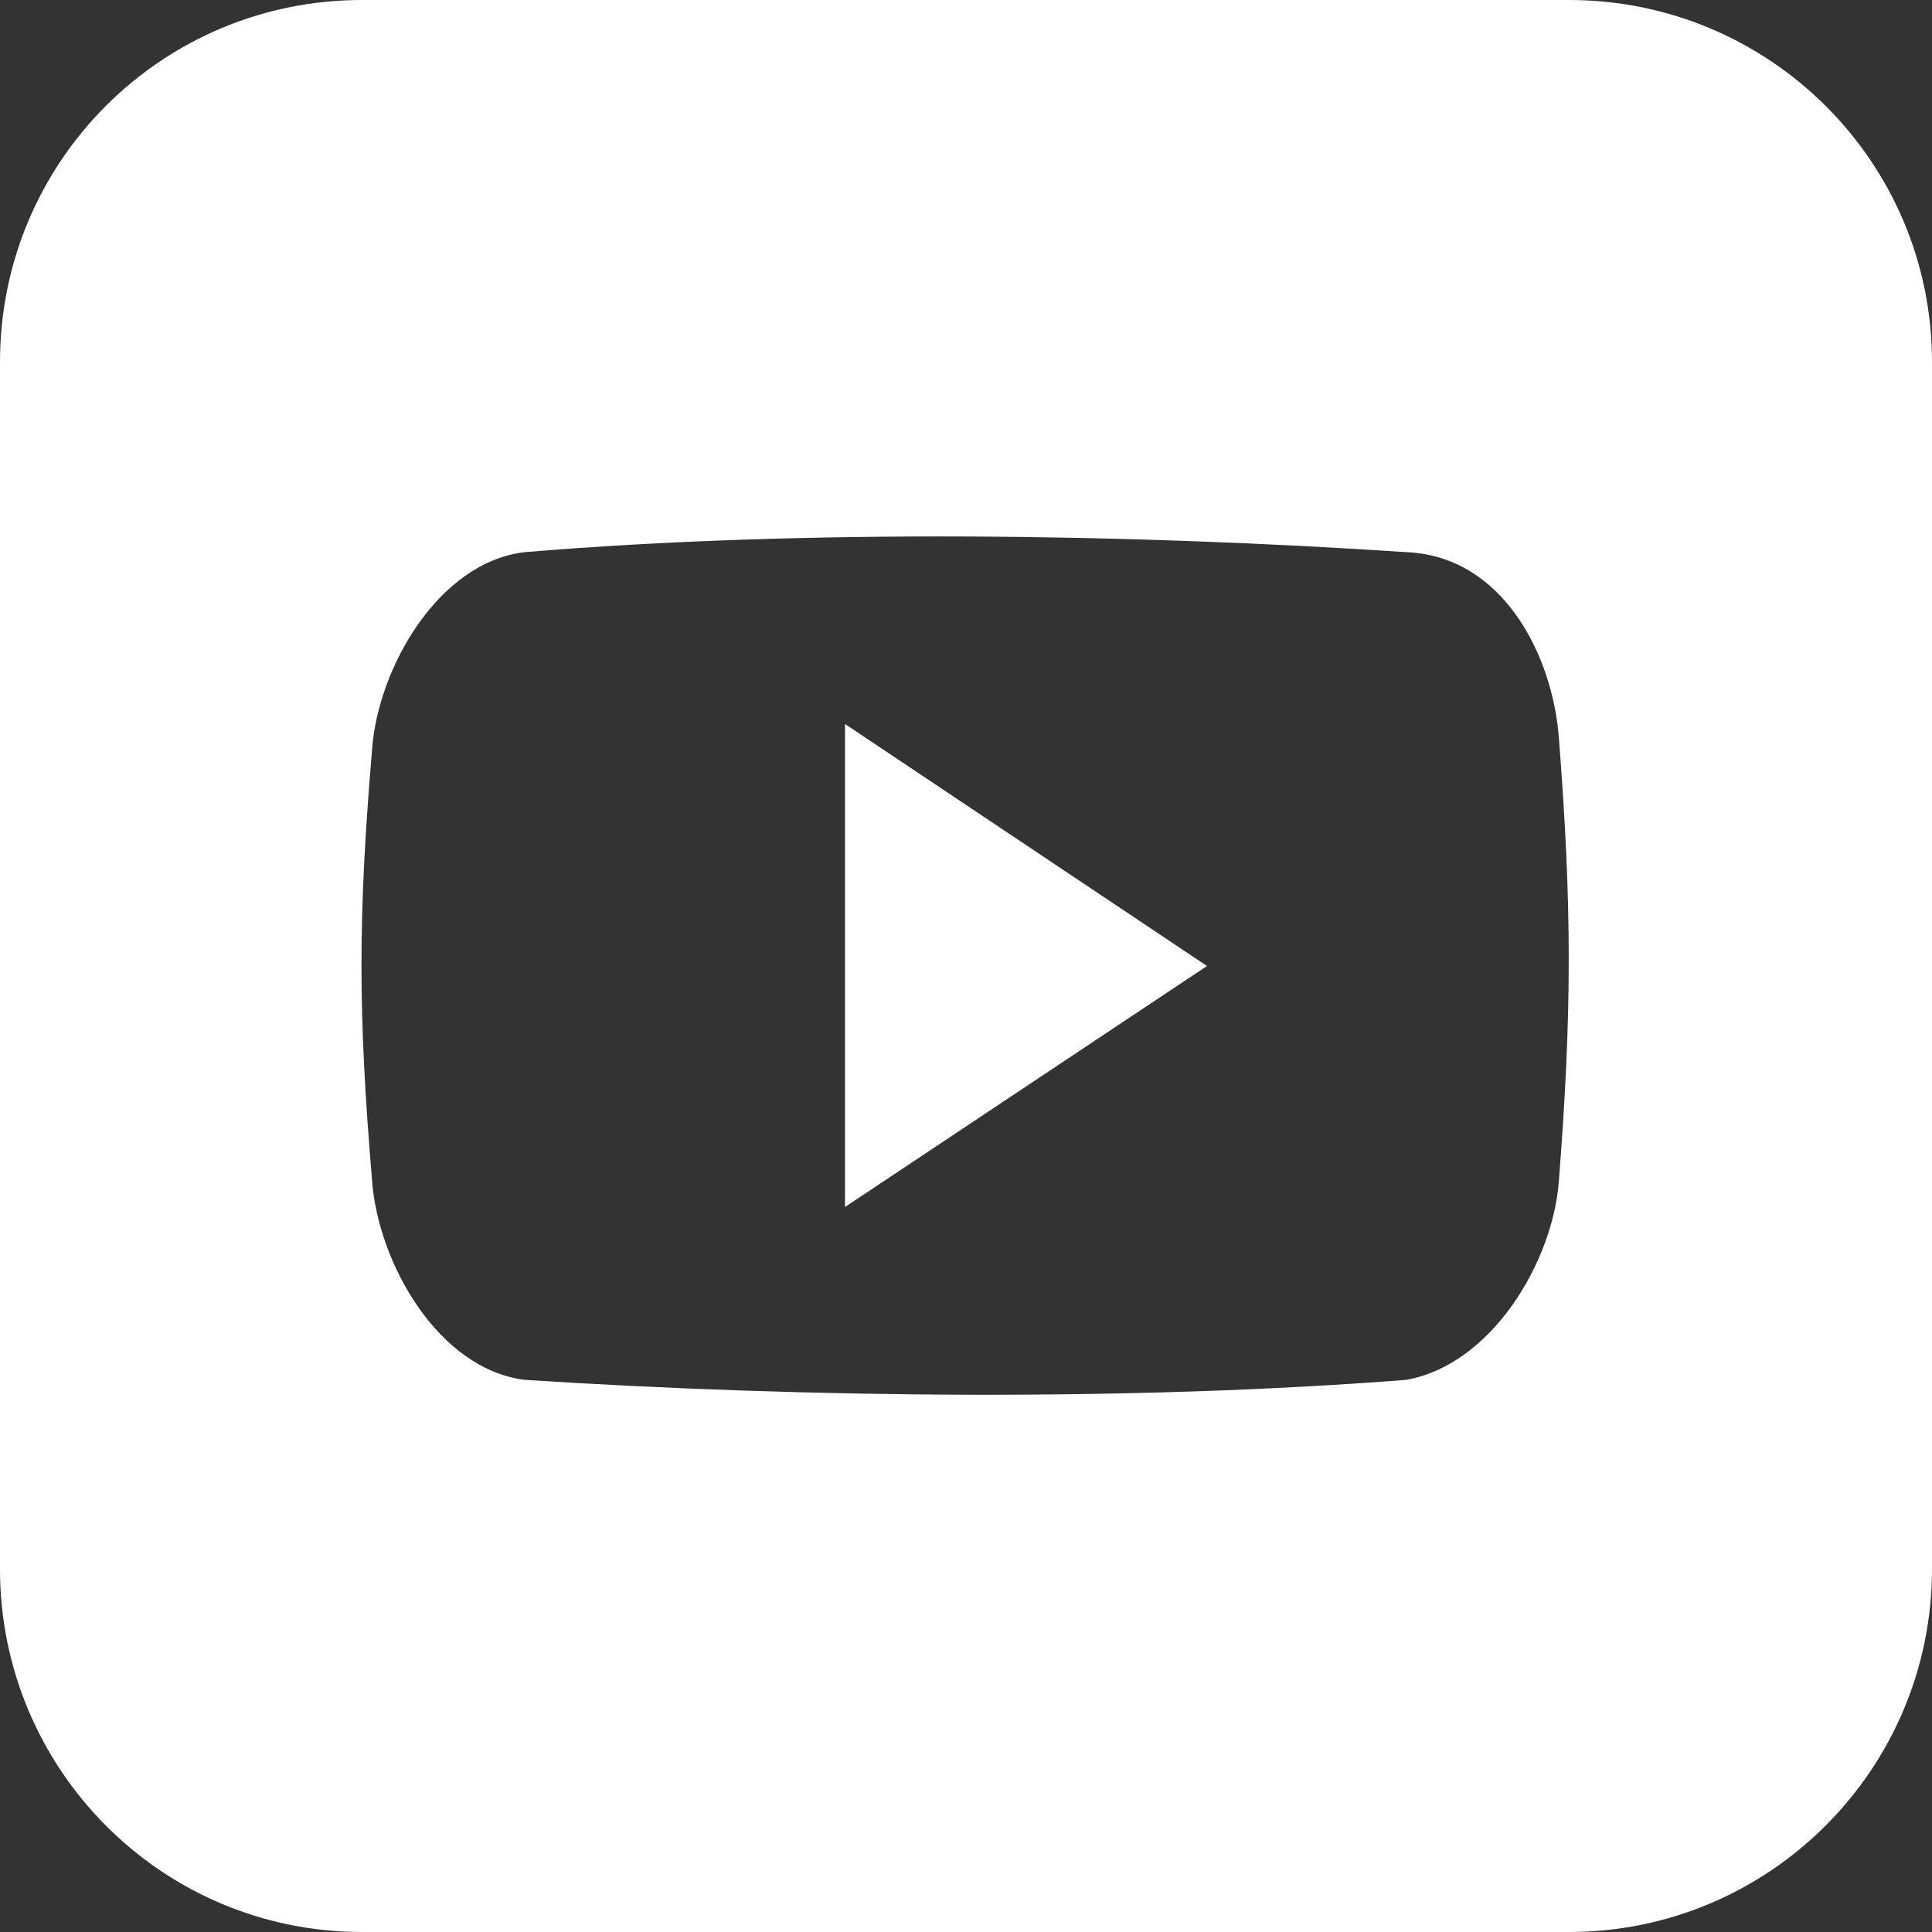 <svg width="19" height="19" viewBox="0 0 19 19" fill="none" xmlns="http://www.w3.org/2000/svg" xmlns:xlink="http://www.w3.org/1999/xlink">
	<rect x="0" y="0" width="19" height="19" fill="#333333" stroke="none"/>
	<desc>
			Created with Pixso.
	</desc>
	<defs>
		<clipPath id="clip464_897">
			<rect id="video-play-button" width="19" height="19" fill="white" fill-opacity="0"/>
		</clipPath>
	</defs>
	<rect id="video-play-button" width="19" height="19" fill="#FFFFFF" fill-opacity="0"/>
	<g clip-path="url(#clip464_897)">
		<path id="Vector" d="M15.43 0L3.56 0C1.59 0 0 1.59 0 3.56L0 15.43C0 17.4 1.59 19 3.56 19L15.43 19C17.4 19 19 17.4 19 15.43L19 3.56C19 1.59 17.4 0 15.43 0ZM15.33 11.62C15.27 12.41 14.67 13.42 13.83 13.57C11.14 13.78 7.95 13.75 5.16 13.57C4.3 13.46 3.72 12.41 3.66 11.62C3.52 9.96 3.52 9.02 3.66 7.36C3.72 6.57 4.31 5.53 5.16 5.43C7.92 5.2 11.12 5.25 13.83 5.43C14.79 5.47 15.27 6.46 15.33 7.25C15.46 8.91 15.46 9.96 15.33 11.62Z" fill="#FFFFFF" fill-opacity="1" fill-rule="nonzero"/>
		<path id="Vector" d="M8.31 11.87L11.87 9.5L8.31 7.12L8.31 11.87Z" fill="#FFFFFF" fill-opacity="1" fill-rule="nonzero"/>
	</g>
</svg>
